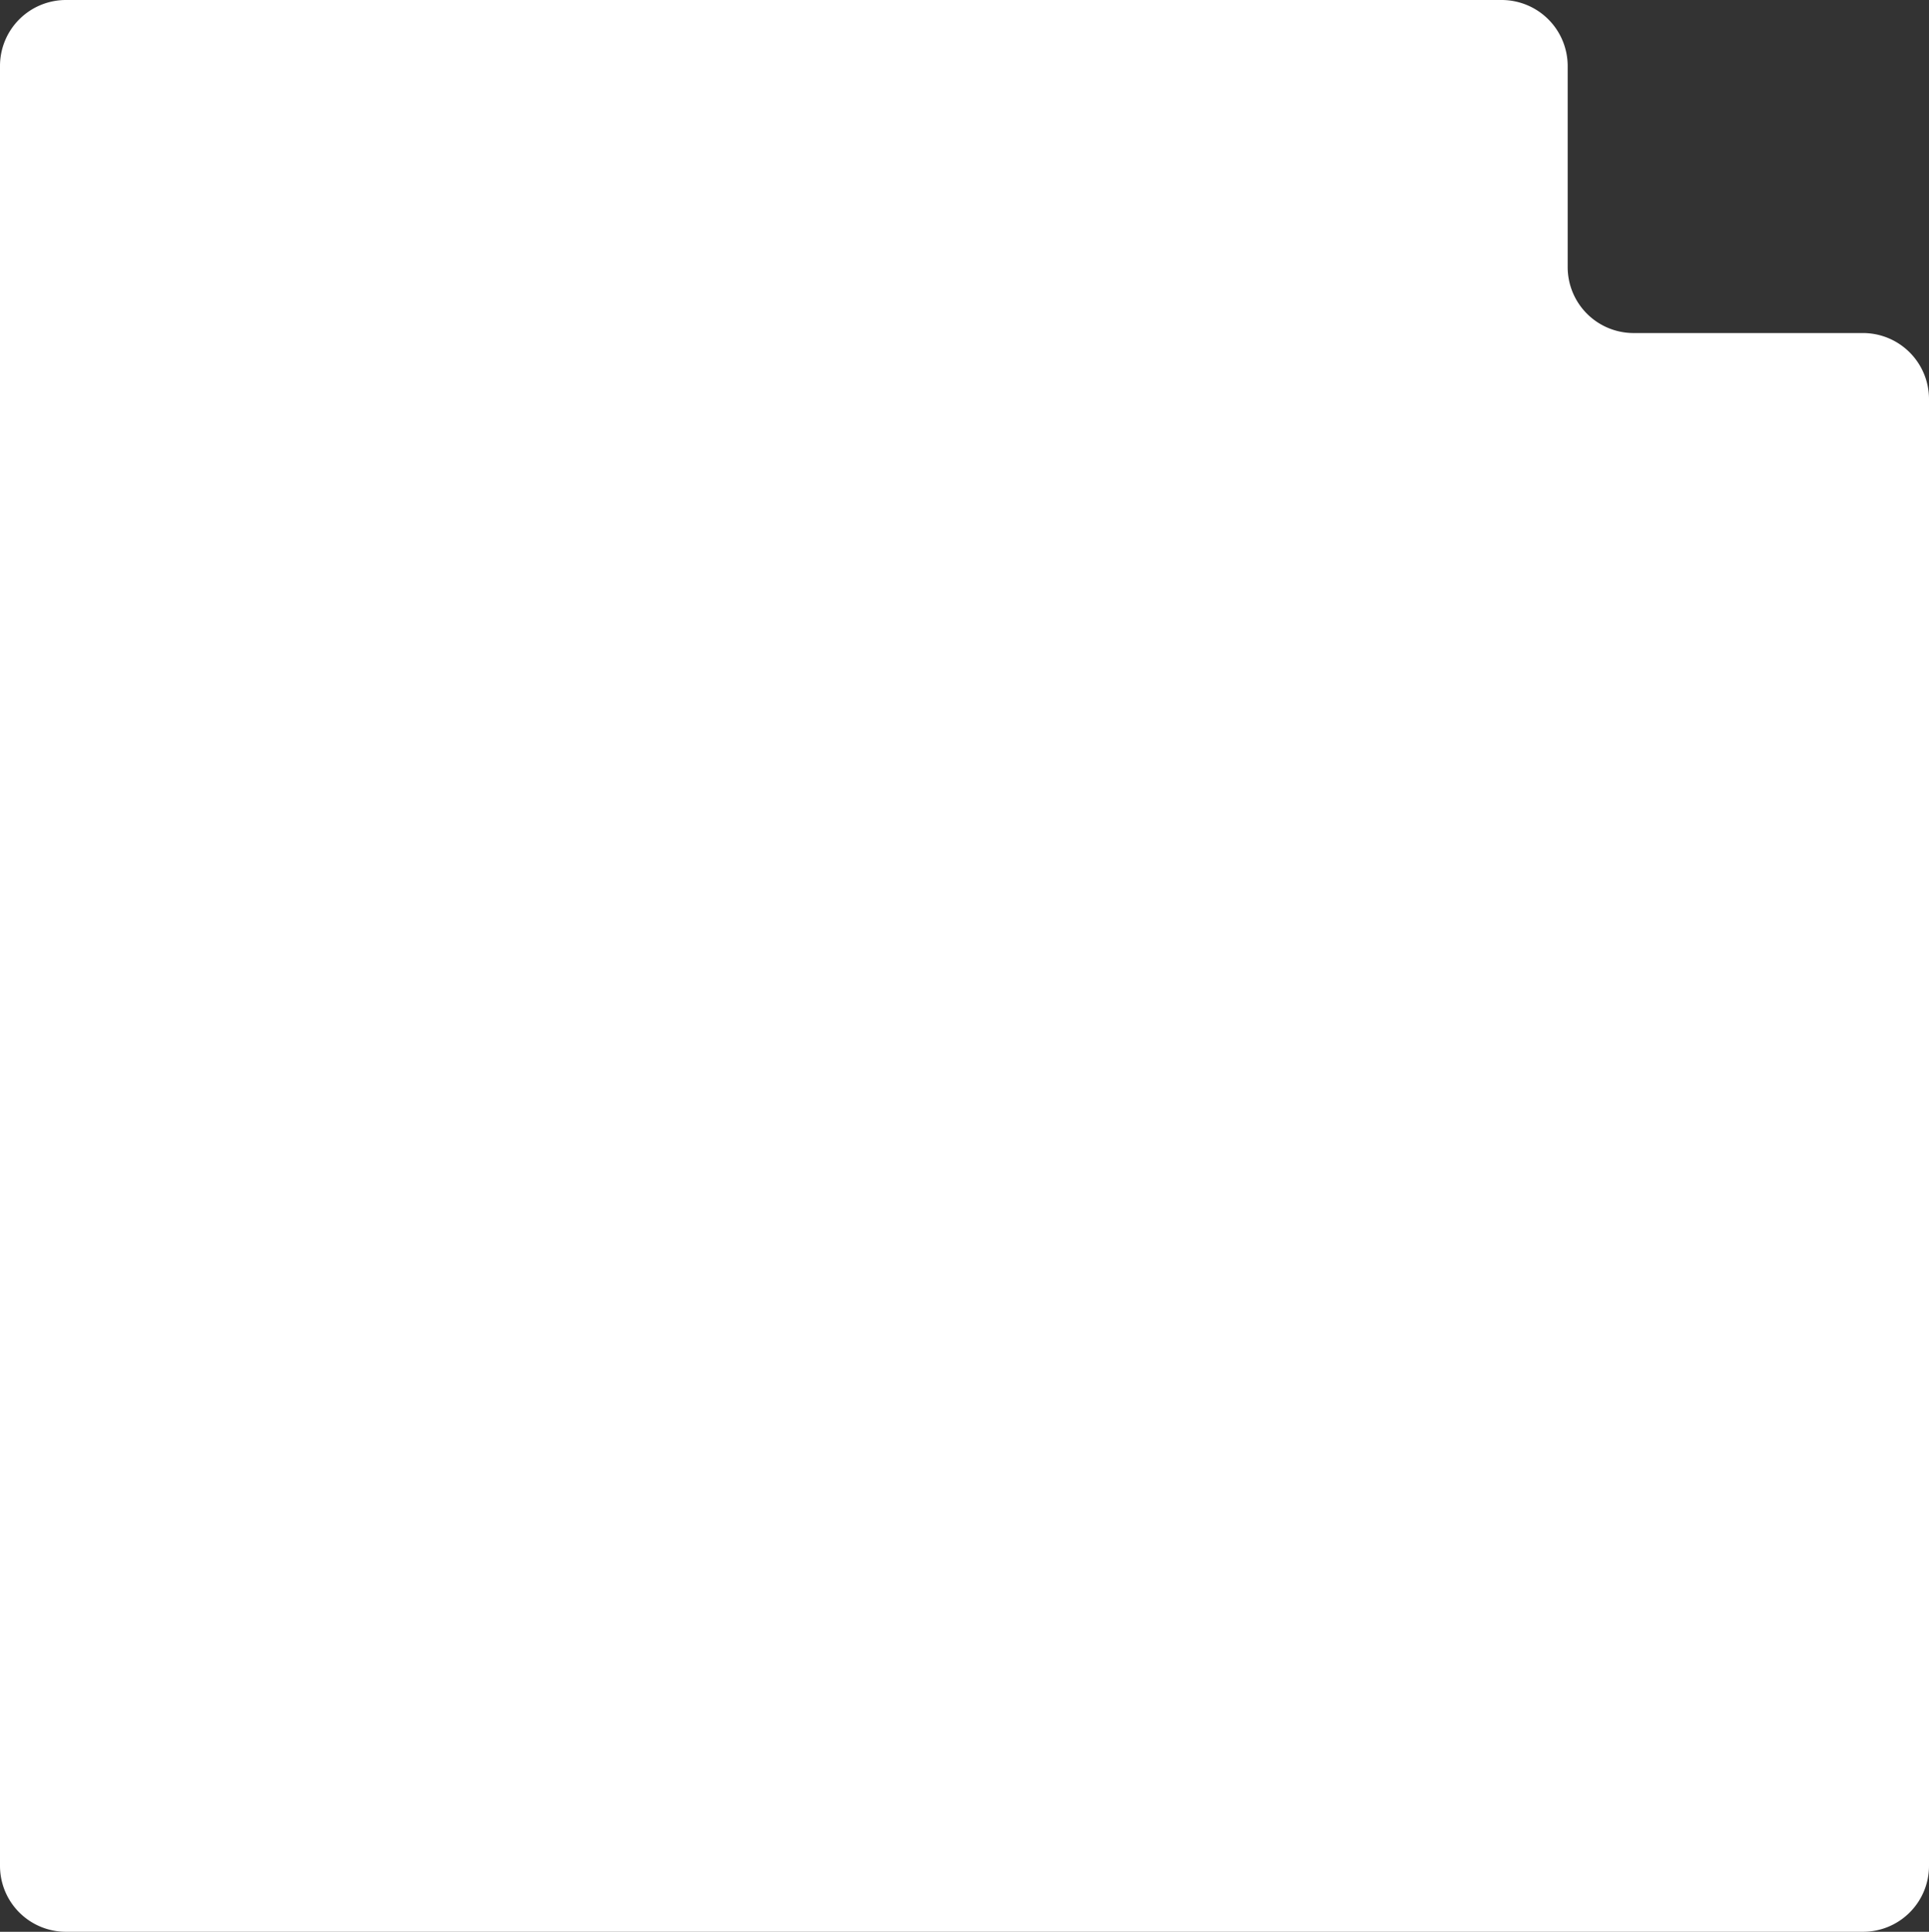 <svg xmlns="http://www.w3.org/2000/svg" width="673" height="674" viewBox="0 0 673 674">
  <rect x="0" y="0" width="673" height="674" fill="#333333" stroke="none"/>
  <path id="Path_437" data-name="Path 437" d="M673,139.247V651a23,23,0,0,1-23,23H23A23,23,0,0,1,0,651V23A23,23,0,0,1,23,0H523.893A23.047,23.047,0,0,1,546.94,23.047V93.2a23,23,0,0,0,23,23h80.013A23.047,23.047,0,0,1,673,139.247" fill="#fff"/>
</svg>
